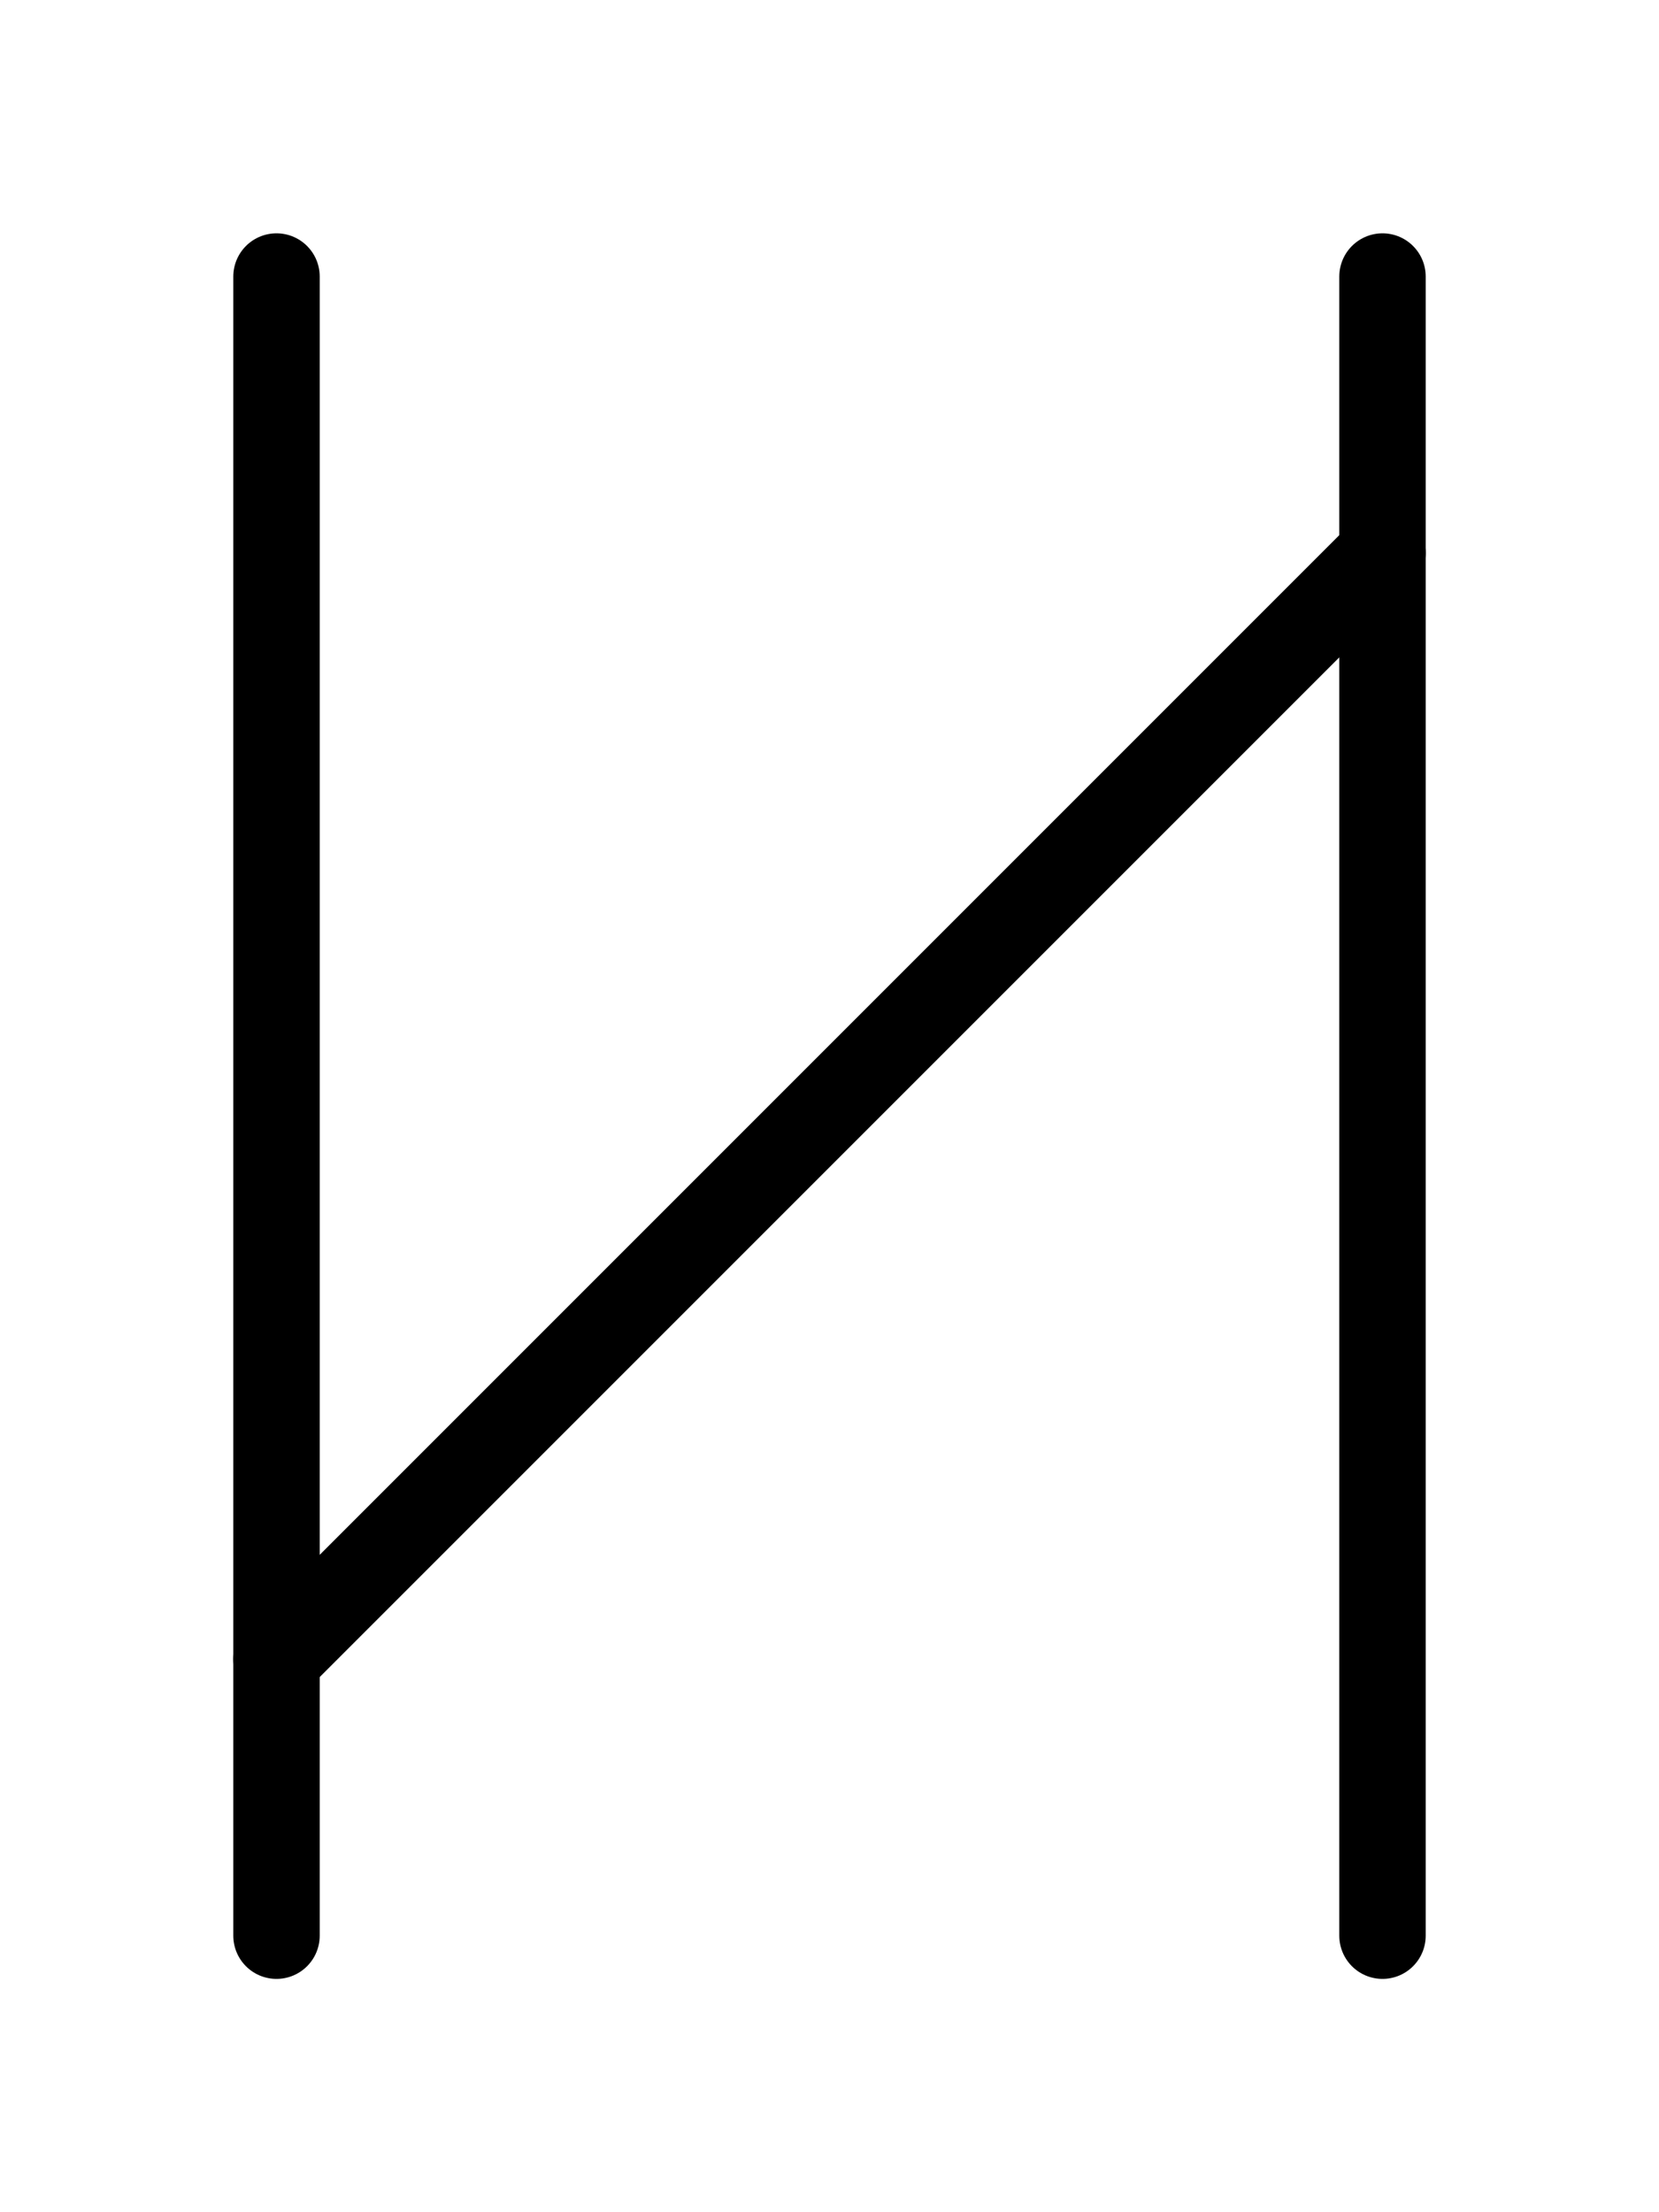 <svg xmlns="http://www.w3.org/2000/svg" viewBox="0 0 768 1024">
    <path d="M 128	128 l	0	768" stroke-width="40" stroke-linecap="round" stroke="black" />
    <path d="M 640	128 l	0	768" stroke-width="40" stroke-linecap="round" stroke="black" />
    <path d="M 128	768 l	512	-512" stroke-width="40" stroke-linecap="round" stroke="black" />

</svg>